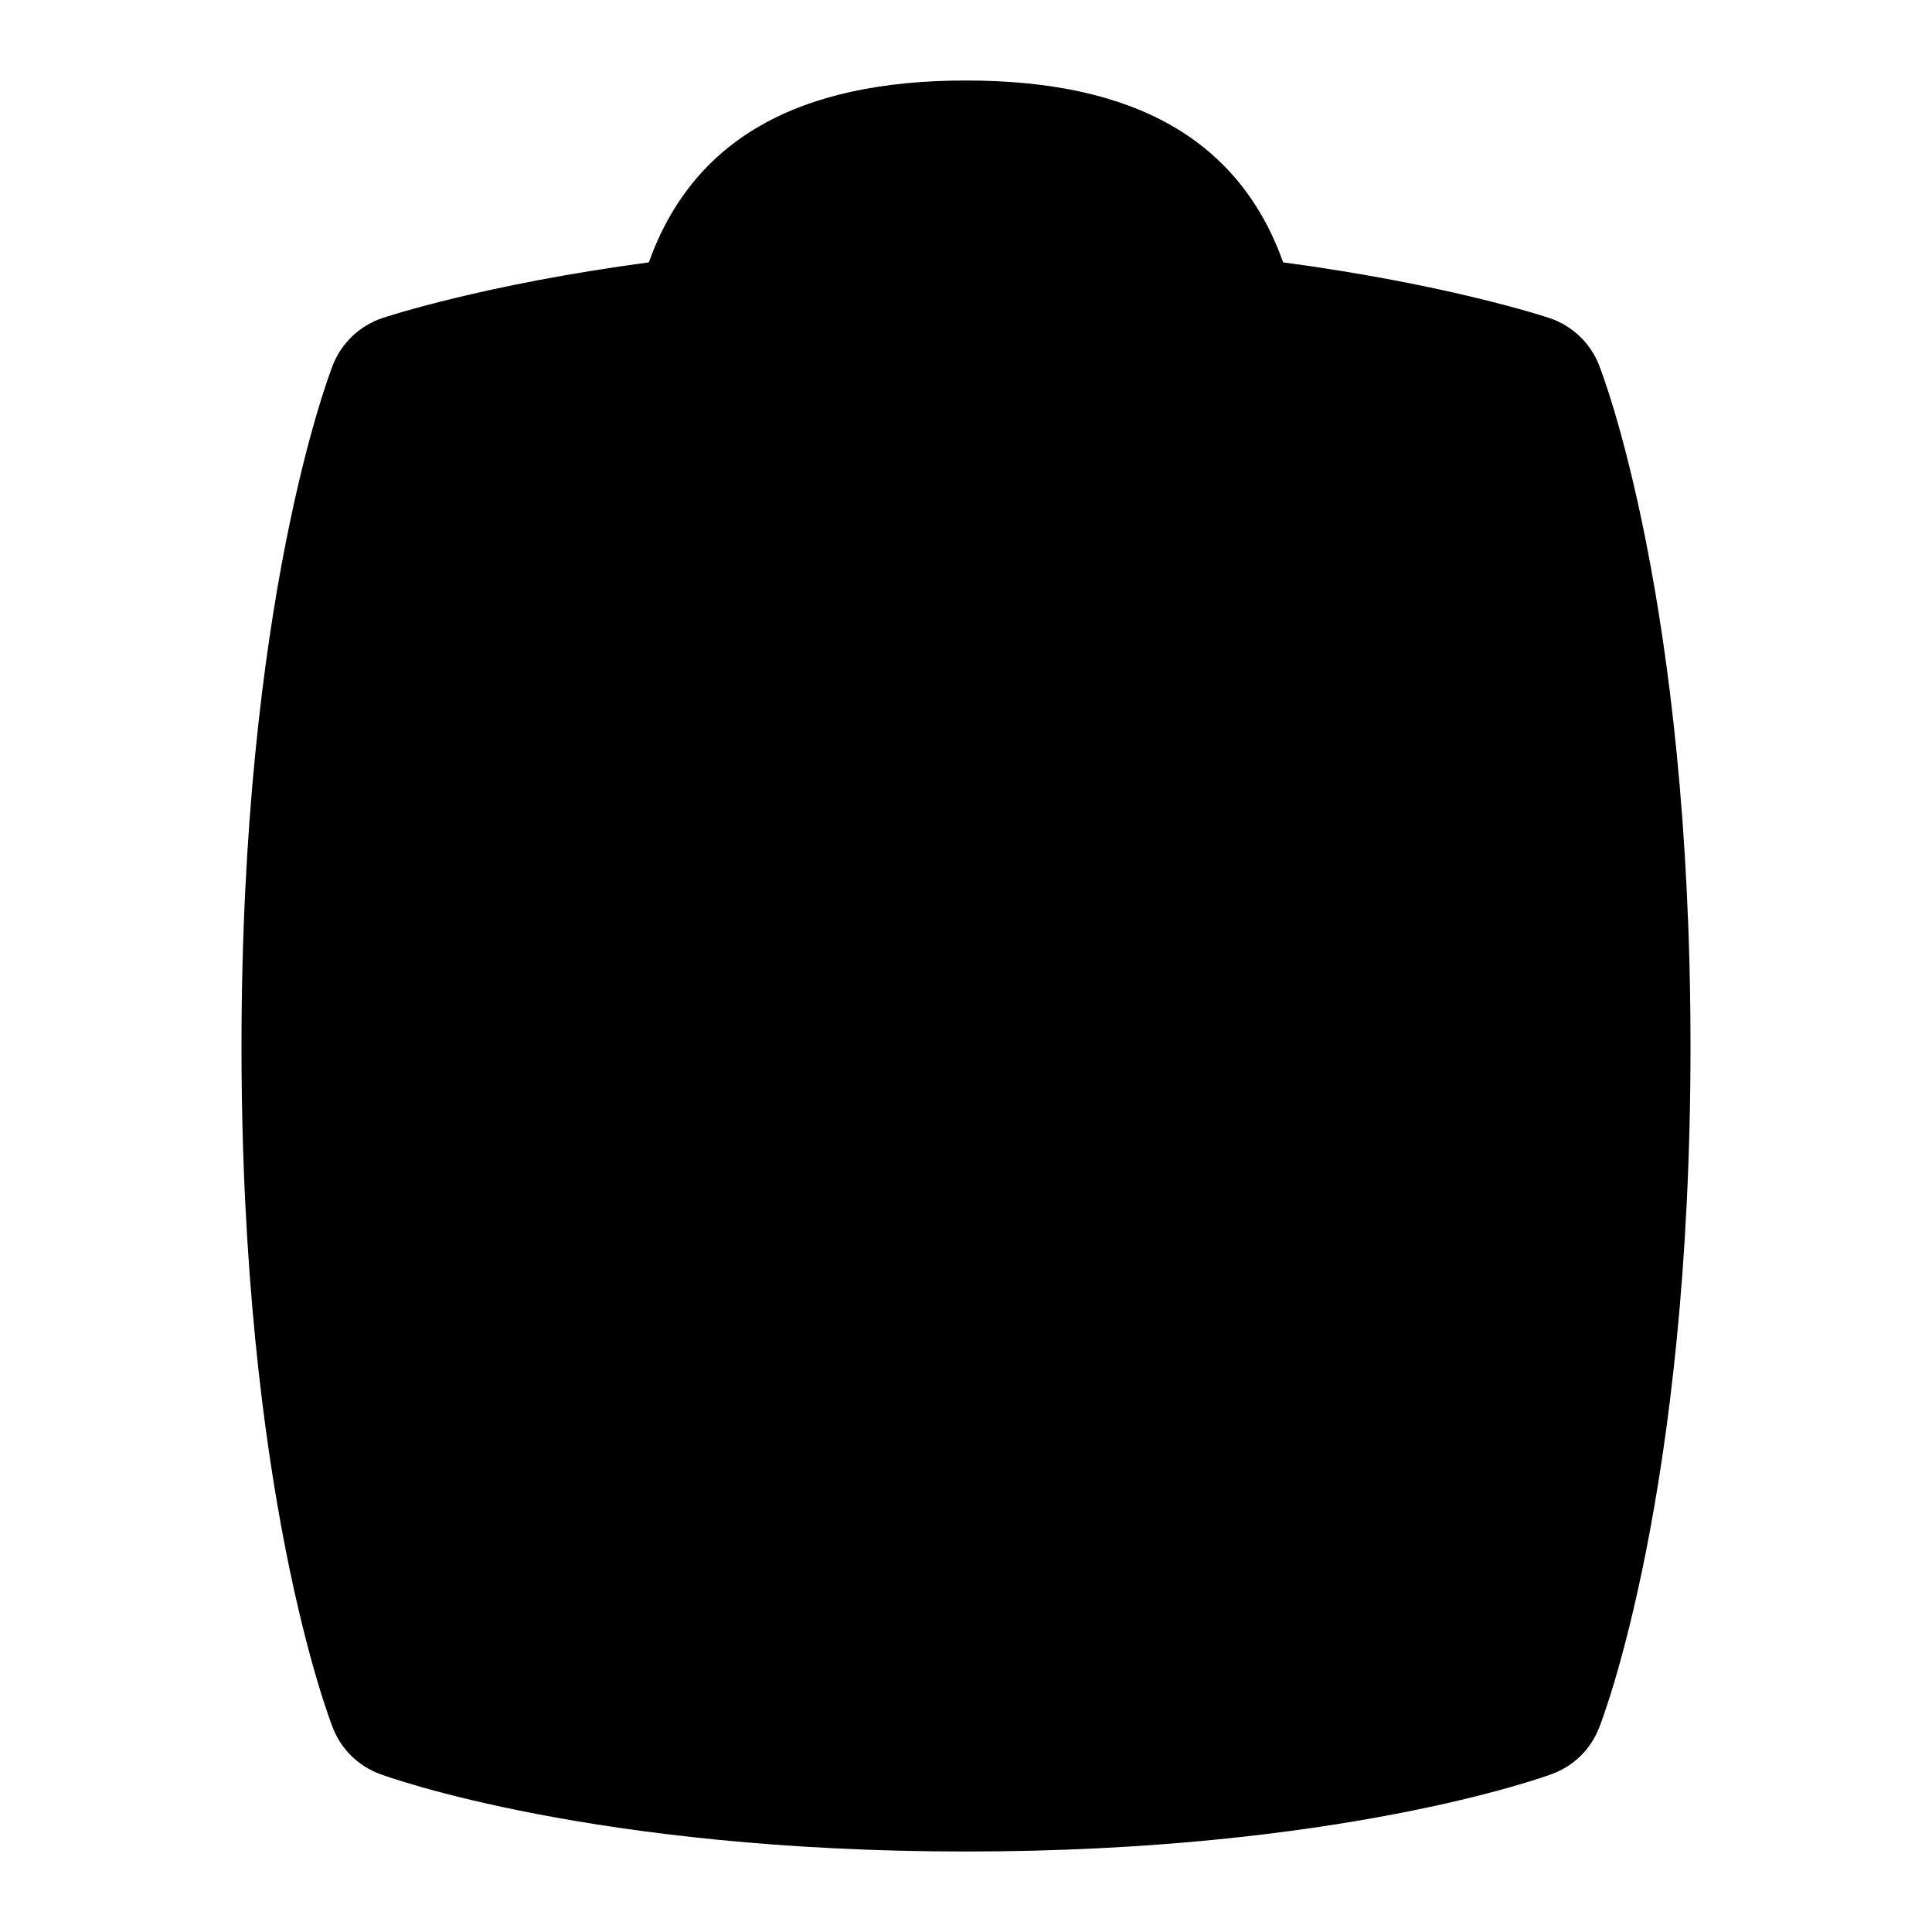 <svg id="Layer_1" viewBox="0 0 24 24" xmlns="http://www.w3.org/2000/svg" data-name="Layer 1"><path d="m21 13c0 5.527-1.09 8.35-1.137 8.467-.104.265-.316.472-.583.57-.106.04-2.654.963-7.28.963s-7.174-.923-7.281-.963c-.267-.099-.479-.306-.583-.57-.046-.117-1.136-2.939-1.136-8.467s1.09-8.35 1.136-8.467c.108-.274.333-.487.612-.581.056-.019 1.261-.418 3.312-.693.544-1.518 1.841-2.259 3.94-2.259s3.396.74 3.94 2.259c2.051.275 3.256.675 3.311.693.279.094.503.307.612.581.046.117 1.137 2.939 1.137 8.467z"/></svg>